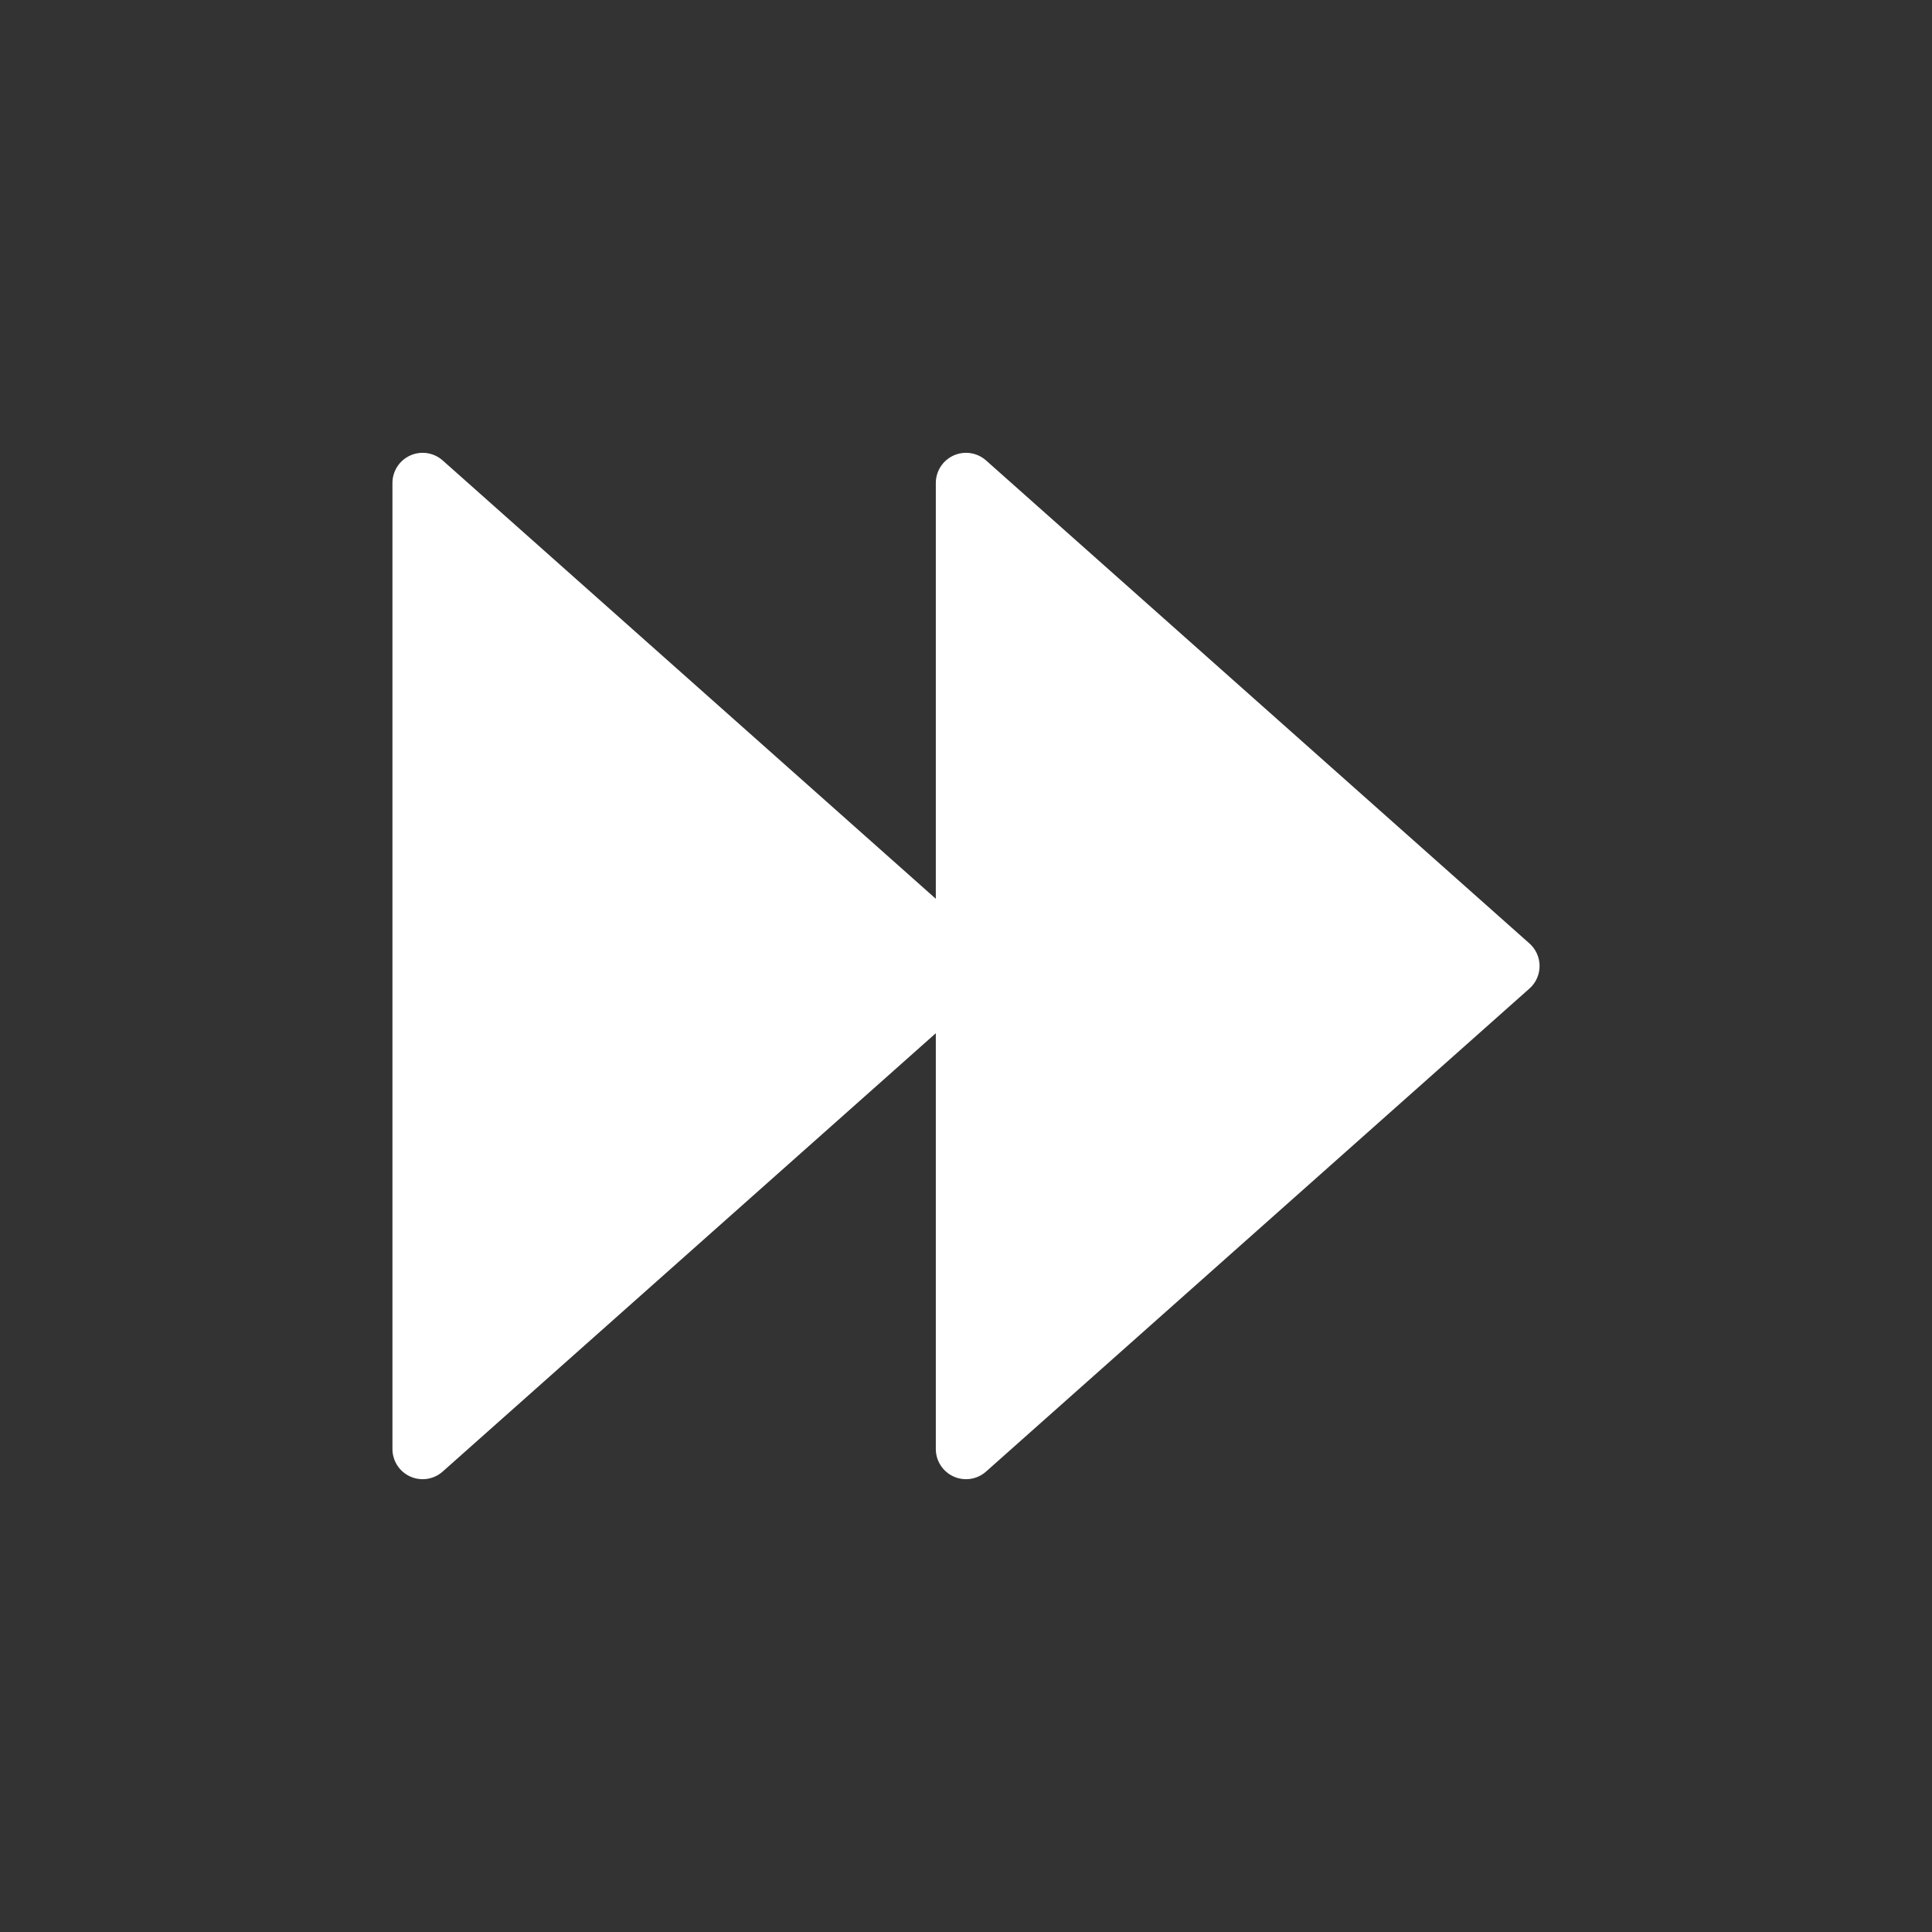 <svg xmlns="http://www.w3.org/2000/svg" viewBox="0 0 32 32">
  <rect x="0" y="0" width="32" height="32" fill="#333333" stroke="none"/>
  <!-- right triangle (flipped left) -->
  <polygon 
    points="16,8 16,24 25,16" 
    fill="#fff" 
    stroke="#fff" 
    stroke-width="1" 
    stroke-linejoin="round"/>
    
  <!-- left triangle (flipped left) -->
  <polygon 
    points="7,8 7,24 16,16" 
    fill="#fff" 
    stroke="#fff" 
    stroke-width="1" 
    stroke-linejoin="round"/>
</svg>
